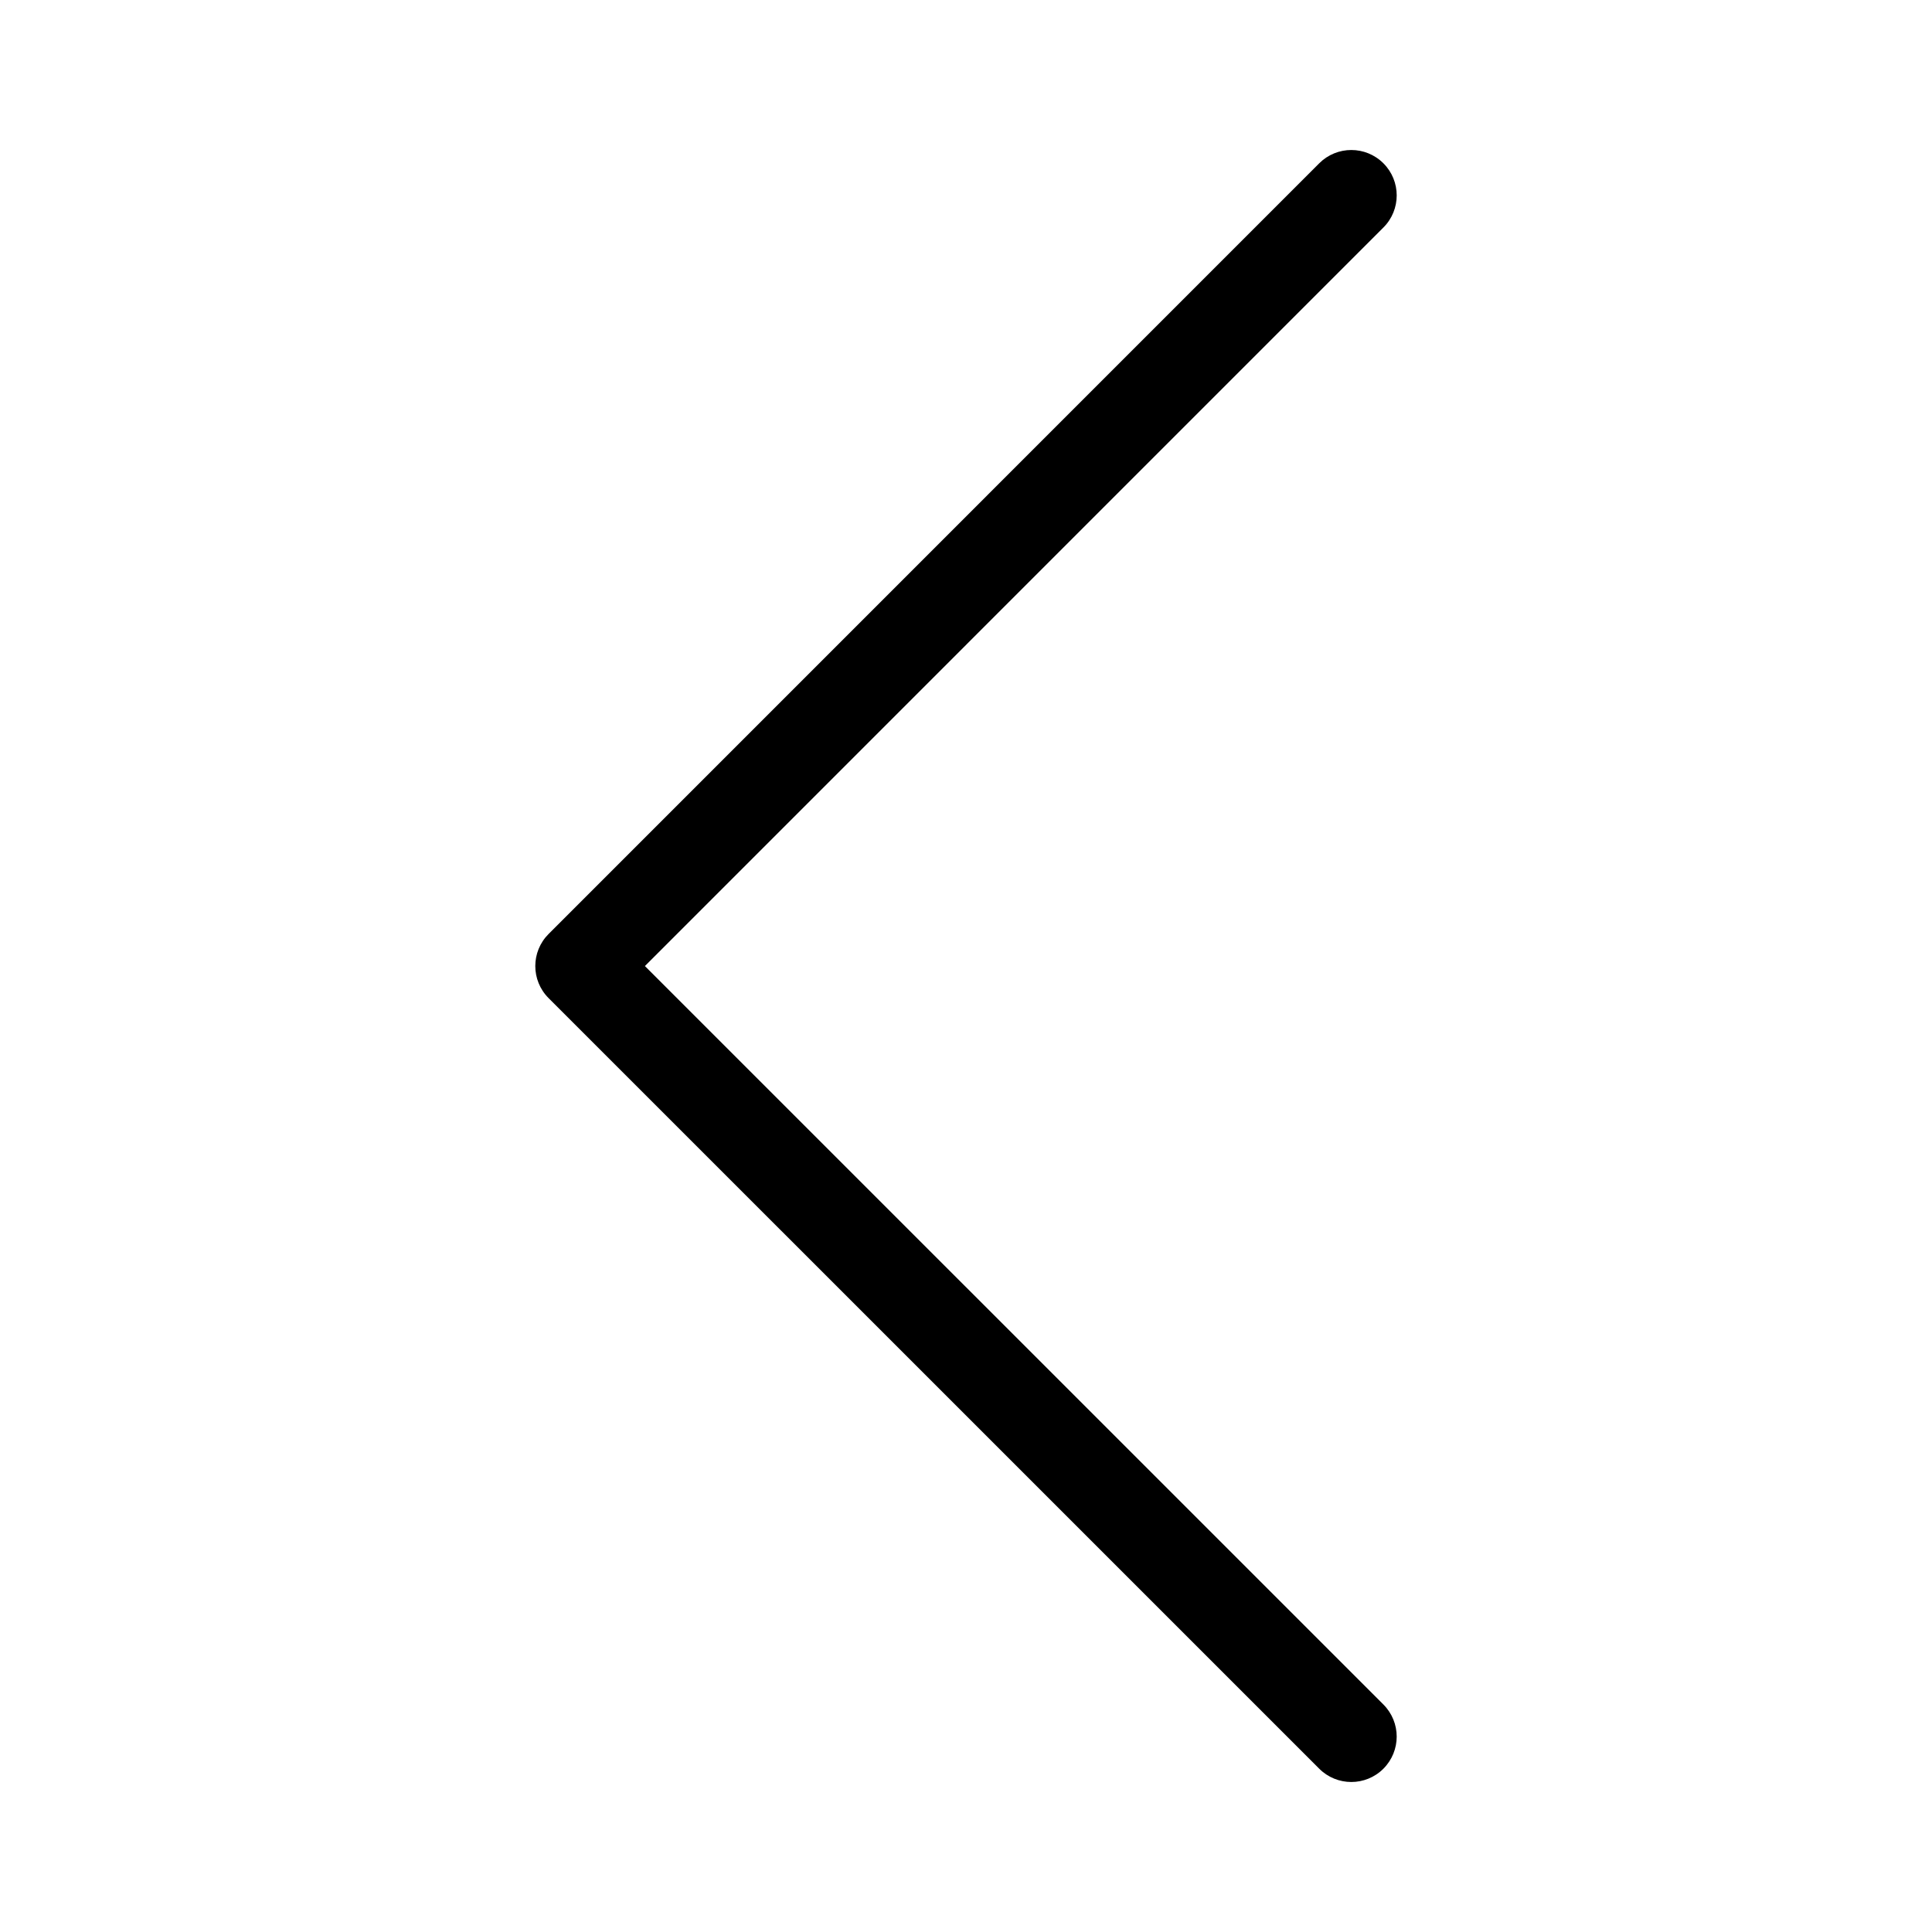 <svg version="1.1" id="Layer_1" x="0px" y="0px" width="40px" height="40px" viewBox="0 0 40 40">
	<g>
		<path class="icon" d="M28.917,35.954c0,0.241-0.092,0.481-0.275,0.665c-0.367,0.367-0.962,0.367-1.329,0L11.358,20.665
			c-0.367-0.367-0.367-0.961,0-1.328L27.313,3.381c0.367-0.367,0.962-0.367,1.329,0s0.367,0.962,0,1.329l-15.29,15.291l15.29,15.289
			C28.825,35.474,28.917,35.714,28.917,35.954z"/>
	</g>
</svg>
